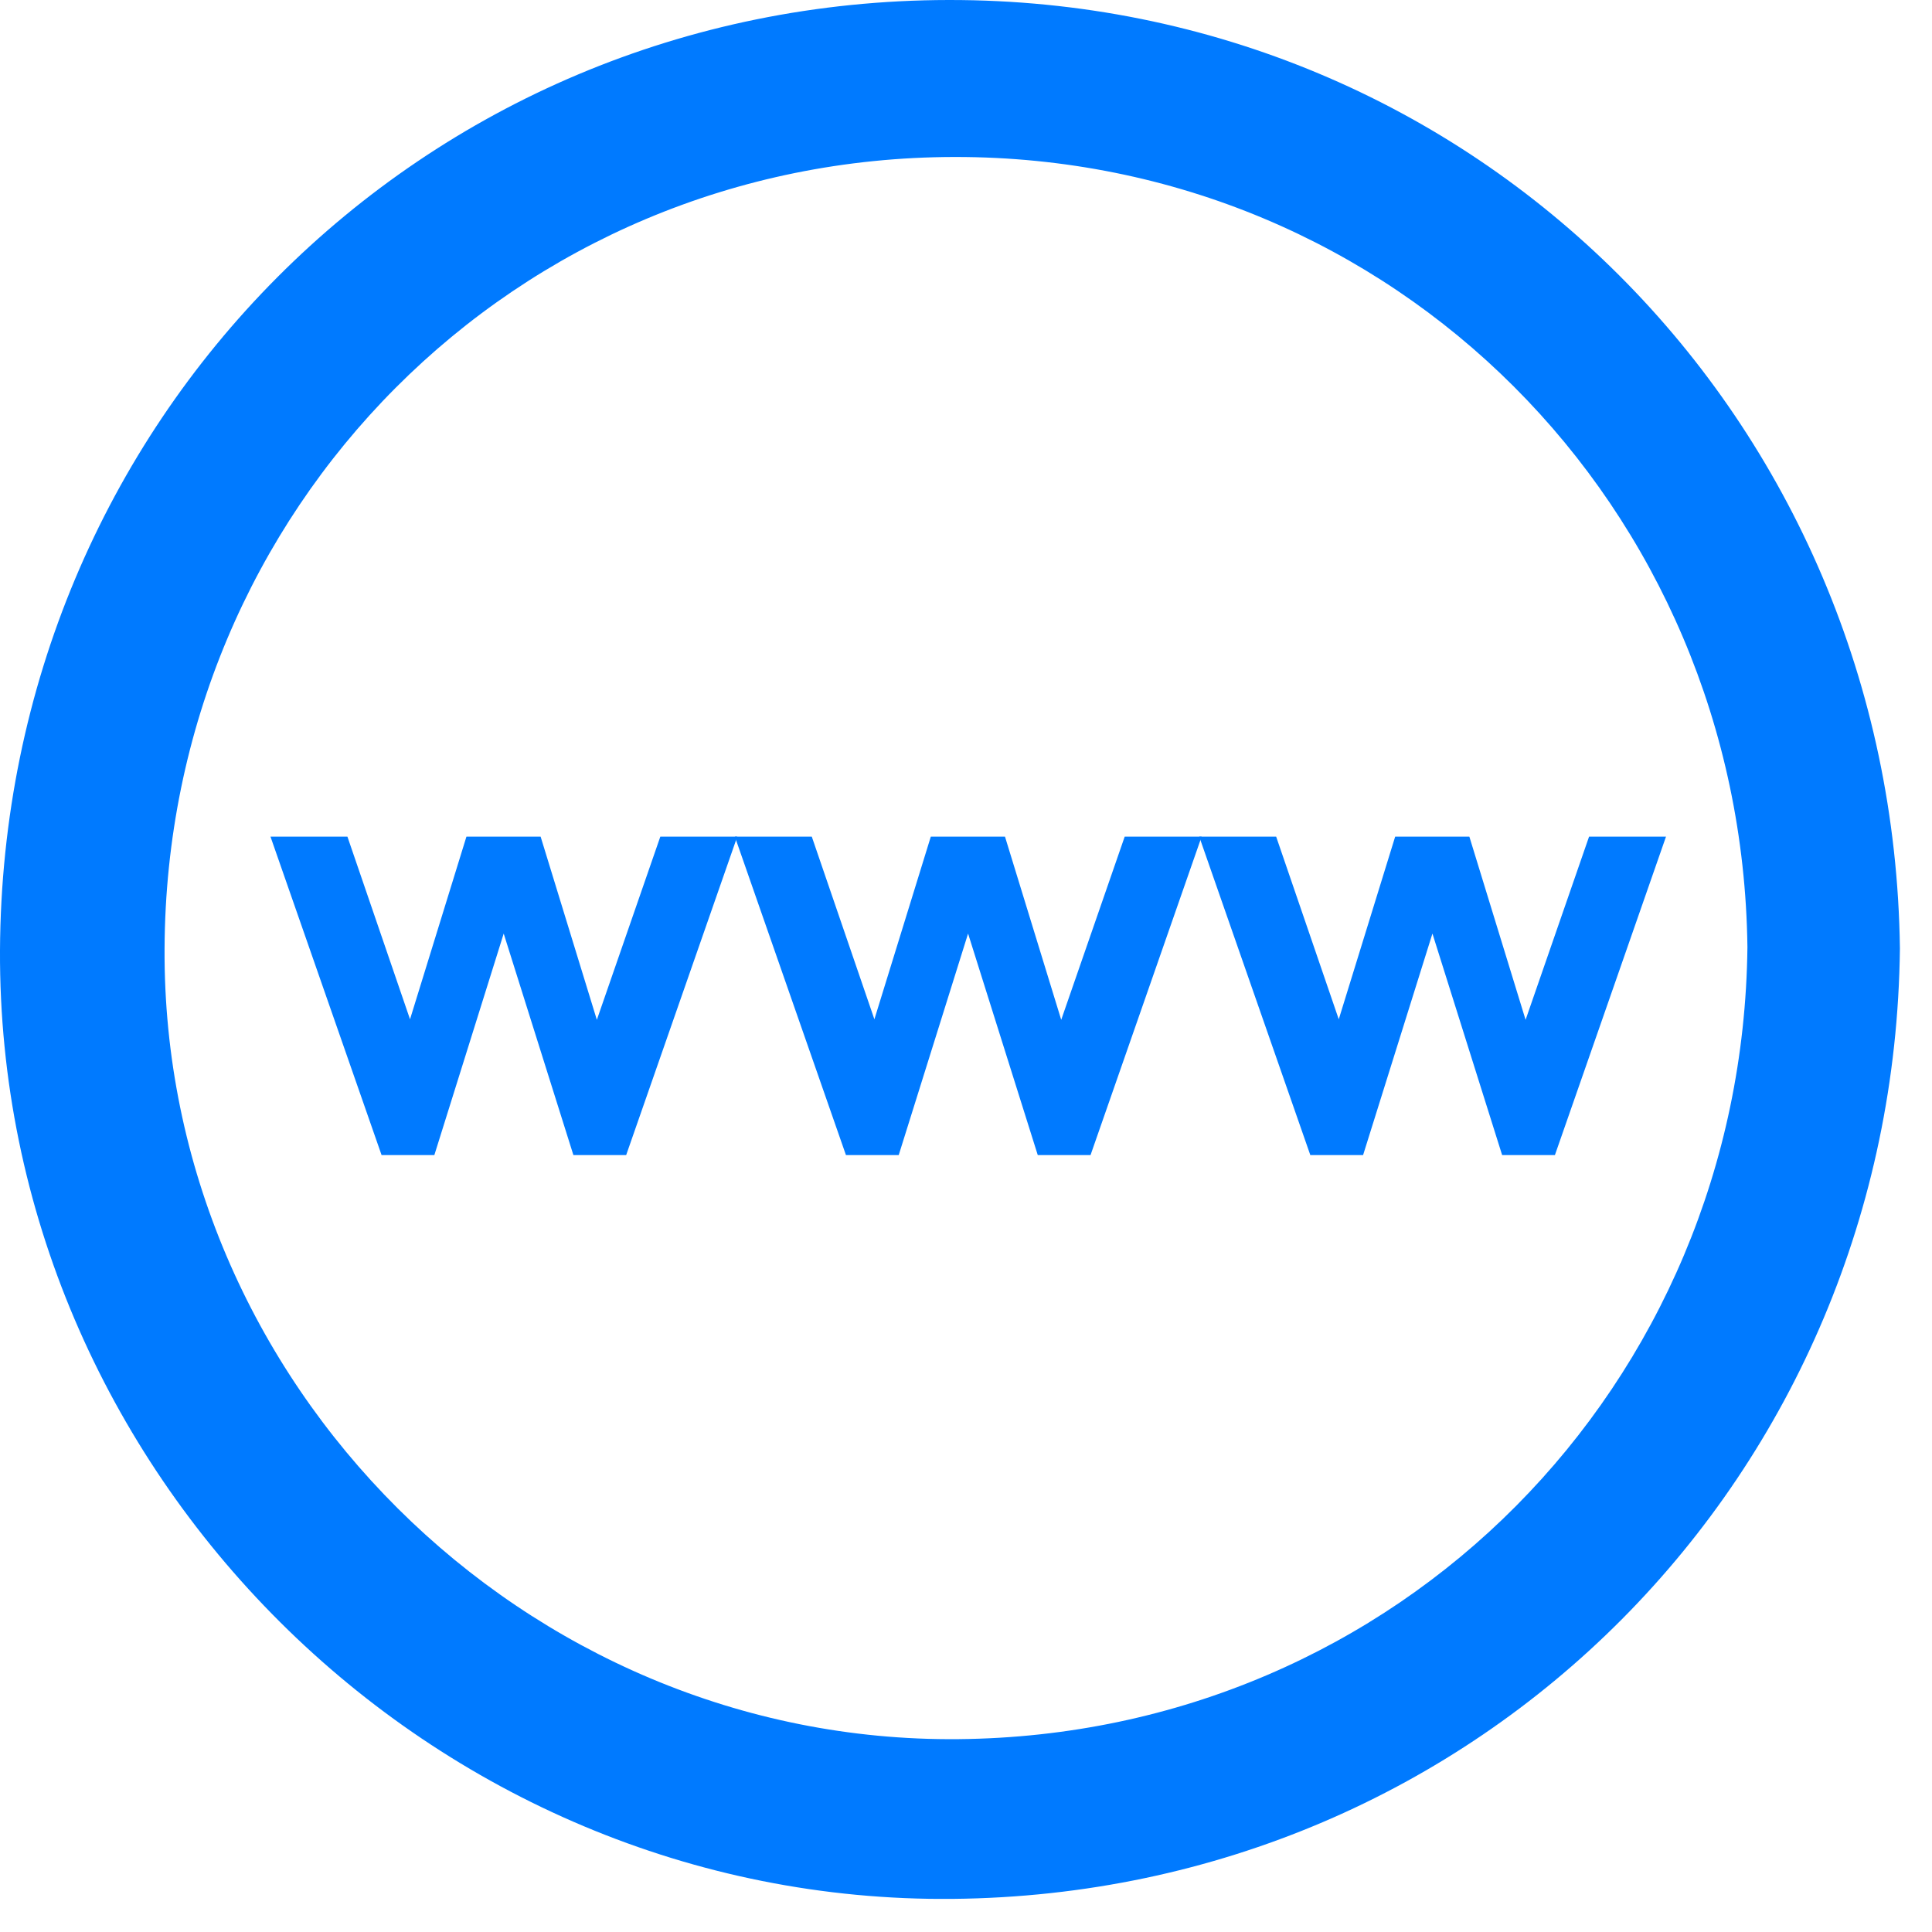 <svg width="56" height="56" viewBox="0 0 56 56" fill="none" xmlns="http://www.w3.org/2000/svg">
<g clip-path="url(#clip0_1649_40645)">
<path d="M27.5 5.8204e-08C12.19 0.02 0.08 12.23 -1.44473e-05 27.54C-0.07 42.66 12.51 55.19 27.62 55.04C42.92 54.89 54.9 42.74 55.07 27.49C54.87 12.15 42.77 -0.02 27.5 5.8204e-08ZM27.78 50.41C15.19 50.53 4.7 40.09 4.77 27.49C4.83 14.74 14.93 4.56 27.68 4.55C40.41 4.54 50.49 14.67 50.65 27.45C50.51 40.16 40.53 50.29 27.78 50.41Z" fill="#007AFF"/>
<path d="M11.88 29.56L13.52 24.25H15.67L17.3 29.56L19.14 24.25H21.37L18.15 33.48H16.62L14.6 27.06L12.59 33.48H11.06L7.84 24.25H10.07L11.89 29.56H11.88Z" fill="#007AFF"/>
<path d="M25.34 29.56L26.98 24.25H29.13L30.76 29.56L32.6 24.25H34.83L31.61 33.48H30.08L28.06 27.06L26.05 33.48H24.52L21.3 24.25H23.53L25.35 29.56H25.34Z" fill="#007AFF"/>
<path d="M38.8 29.56L40.44 24.25H42.59L44.22 29.56L46.06 24.25H48.29L45.07 33.48H43.54L41.52 27.06L39.51 33.48H37.98L34.76 24.25H36.99L38.81 29.56H38.8Z" fill="#007AFF"/>
</g>
<defs>
<clipPath id="clip0_1649_40645">
<rect width="55.07" height="55.04" fill="white"/>
</clipPath>
</defs>
</svg>
